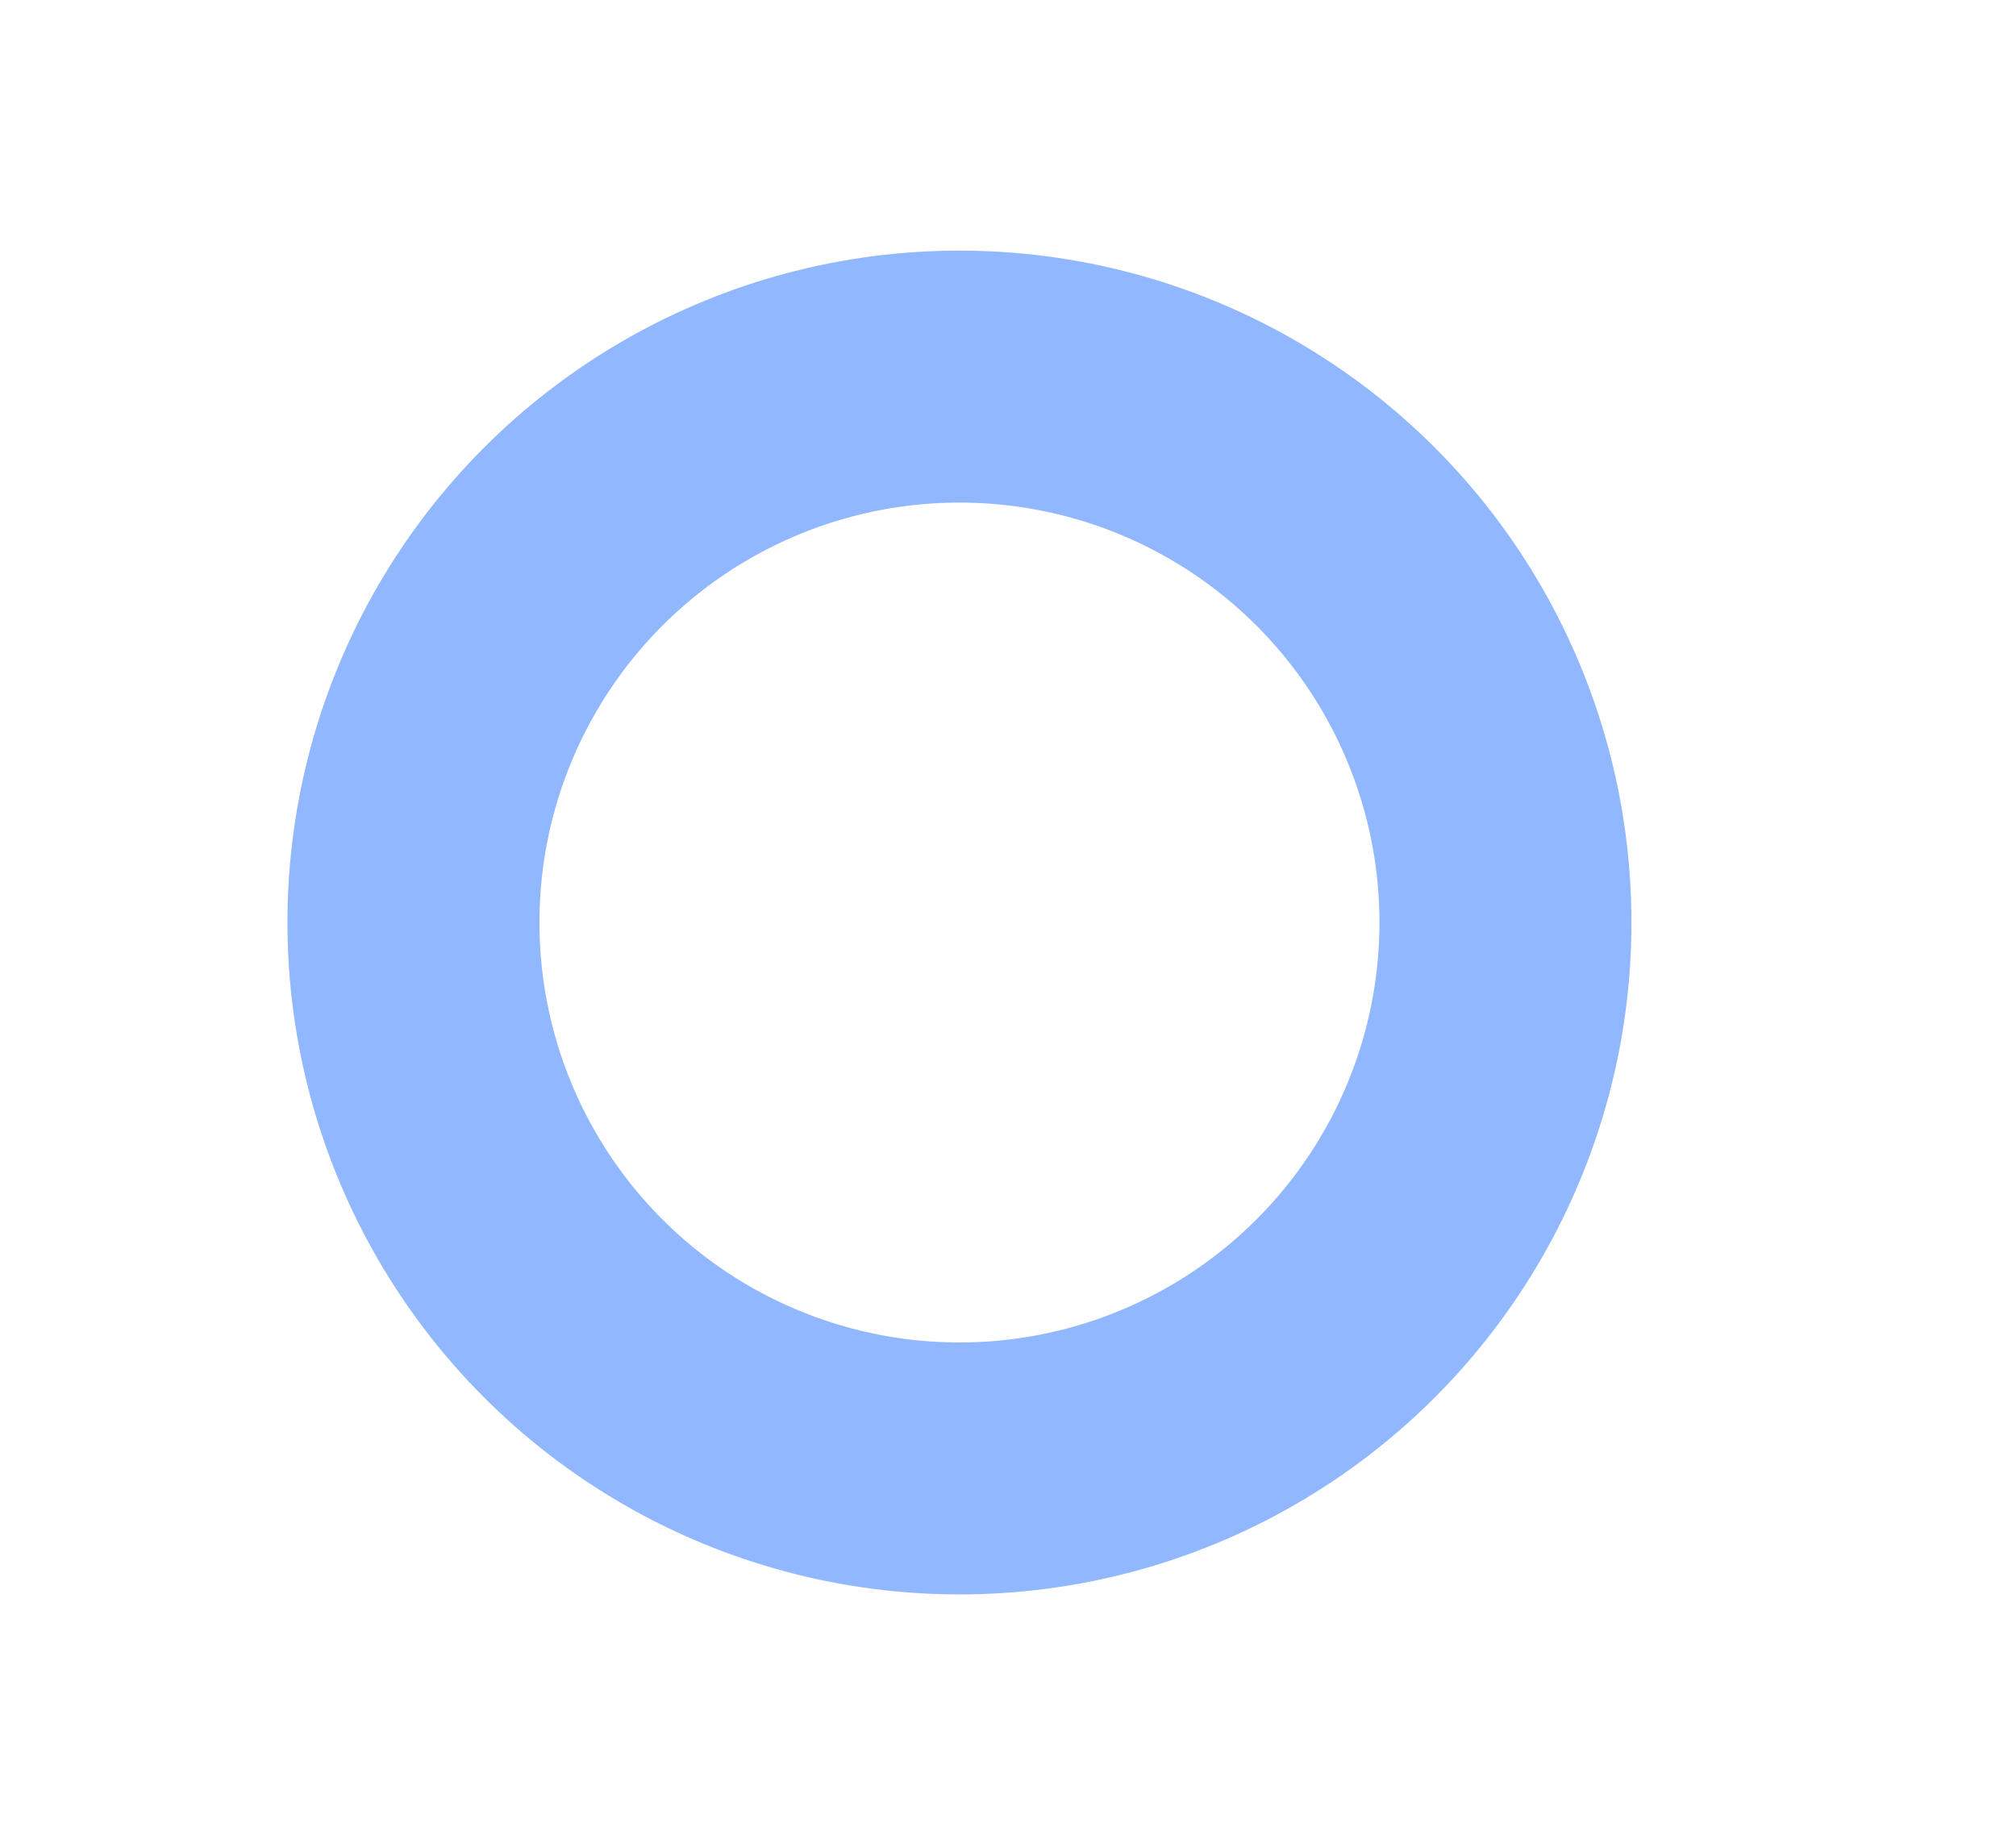 <svg width="12" height="11" viewBox="0 0 12 11" fill="none" xmlns="http://www.w3.org/2000/svg">
<g filter="url(#filter0_d_985_732)">
<circle cx="5.711" cy="5.492" r="4" fill="white"/>
<circle cx="5.711" cy="5.492" r="3.25" stroke="#91B7FF" stroke-width="1.5"/>
</g>
<defs>
<filter id="filter0_d_985_732" x="0.211" y="-0.008" width="11" height="11" filterUnits="userSpaceOnUse" color-interpolation-filters="sRGB">
<feFlood flood-opacity="0" result="BackgroundImageFix"/>
<feColorMatrix in="SourceAlpha" type="matrix" values="0 0 0 0 0 0 0 0 0 0 0 0 0 0 0 0 0 0 127 0" result="hardAlpha"/>
<feMorphology radius="1.5" operator="dilate" in="SourceAlpha" result="effect1_dropShadow_985_732"/>
<feOffset/>
<feColorMatrix type="matrix" values="0 0 0 0 0.137 0 0 0 0 0.435 0 0 0 0 1 0 0 0 0.15 0"/>
<feBlend mode="normal" in2="BackgroundImageFix" result="effect1_dropShadow_985_732"/>
<feBlend mode="normal" in="SourceGraphic" in2="effect1_dropShadow_985_732" result="shape"/>
</filter>
</defs>
</svg>
